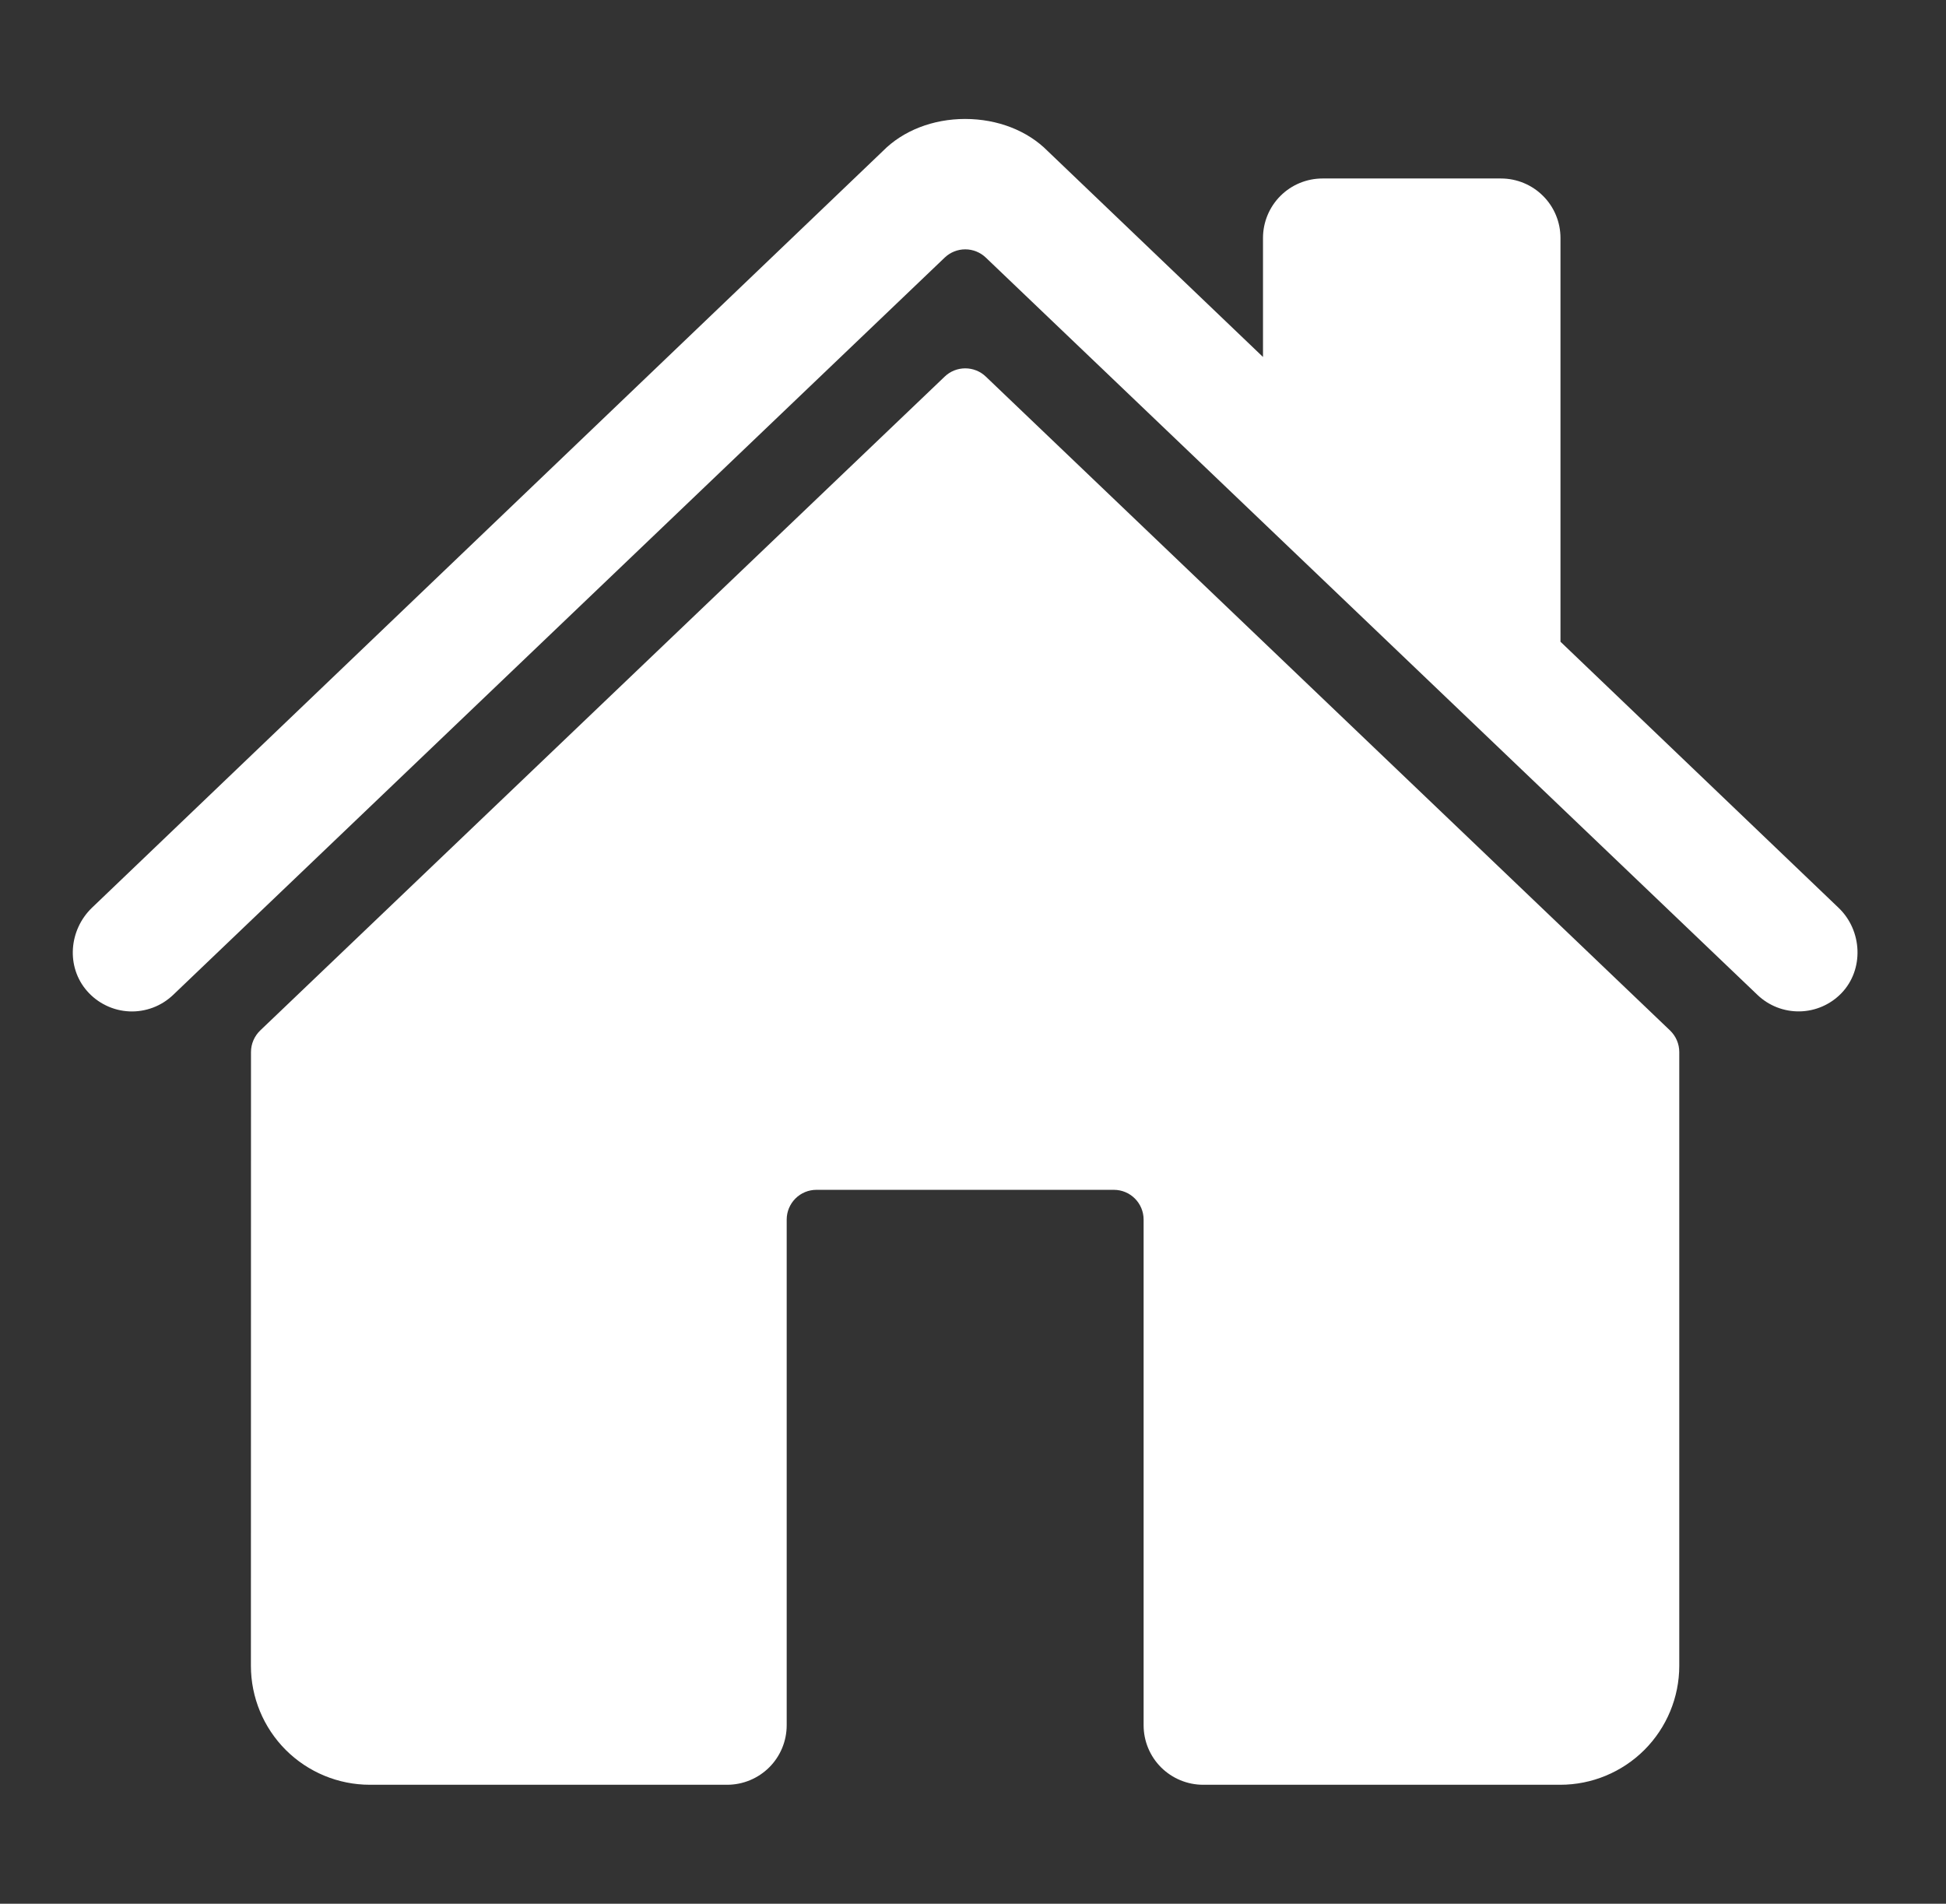 <svg width="46" height="45" viewBox="0 0 46 45" fill="none" xmlns="http://www.w3.org/2000/svg">
<rect x="0" y="0" width="46" height="45" fill="#333333" stroke="none"/>
<path d="M23.303 8.902C23.172 8.776 22.998 8.707 22.817 8.707C22.636 8.707 22.462 8.776 22.331 8.902L6.15 24.359C6.082 24.425 6.027 24.504 5.99 24.591C5.952 24.679 5.933 24.773 5.933 24.868L5.931 39.375C5.931 40.121 6.227 40.836 6.754 41.364C7.282 41.891 7.997 42.188 8.743 42.188H17.189C17.562 42.188 17.92 42.039 18.184 41.776C18.448 41.512 18.596 41.154 18.596 40.781V28.828C18.596 28.642 18.67 28.463 18.802 28.331C18.933 28.199 19.112 28.125 19.299 28.125H26.33C26.517 28.125 26.695 28.199 26.827 28.331C26.959 28.463 27.033 28.642 27.033 28.828V40.781C27.033 41.154 27.181 41.512 27.445 41.776C27.709 42.039 28.067 42.188 28.439 42.188H36.882C37.628 42.188 38.343 41.891 38.871 41.364C39.398 40.836 39.695 40.121 39.695 39.375V24.868C39.695 24.773 39.676 24.679 39.638 24.591C39.601 24.504 39.546 24.425 39.478 24.359L23.303 8.902Z" fill="white"/>
<path d="M43.461 21.459L36.887 15.169V5.625C36.887 5.252 36.739 4.894 36.475 4.631C36.211 4.367 35.853 4.219 35.48 4.219H31.262C30.889 4.219 30.531 4.367 30.267 4.631C30.004 4.894 29.855 5.252 29.855 5.625V8.438L24.765 3.57C24.288 3.088 23.58 2.812 22.814 2.812C22.052 2.812 21.345 3.088 20.869 3.571L2.174 21.457C1.628 21.984 1.559 22.852 2.056 23.423C2.181 23.567 2.334 23.684 2.506 23.767C2.678 23.851 2.865 23.898 3.055 23.907C3.246 23.916 3.436 23.885 3.615 23.818C3.793 23.751 3.956 23.648 4.094 23.516L22.331 6.089C22.462 5.964 22.636 5.894 22.817 5.894C22.998 5.894 23.172 5.964 23.303 6.089L41.542 23.516C41.811 23.774 42.171 23.914 42.543 23.907C42.915 23.9 43.269 23.745 43.528 23.477C44.067 22.918 44.023 21.995 43.461 21.459Z" fill="white"/>
</svg>
